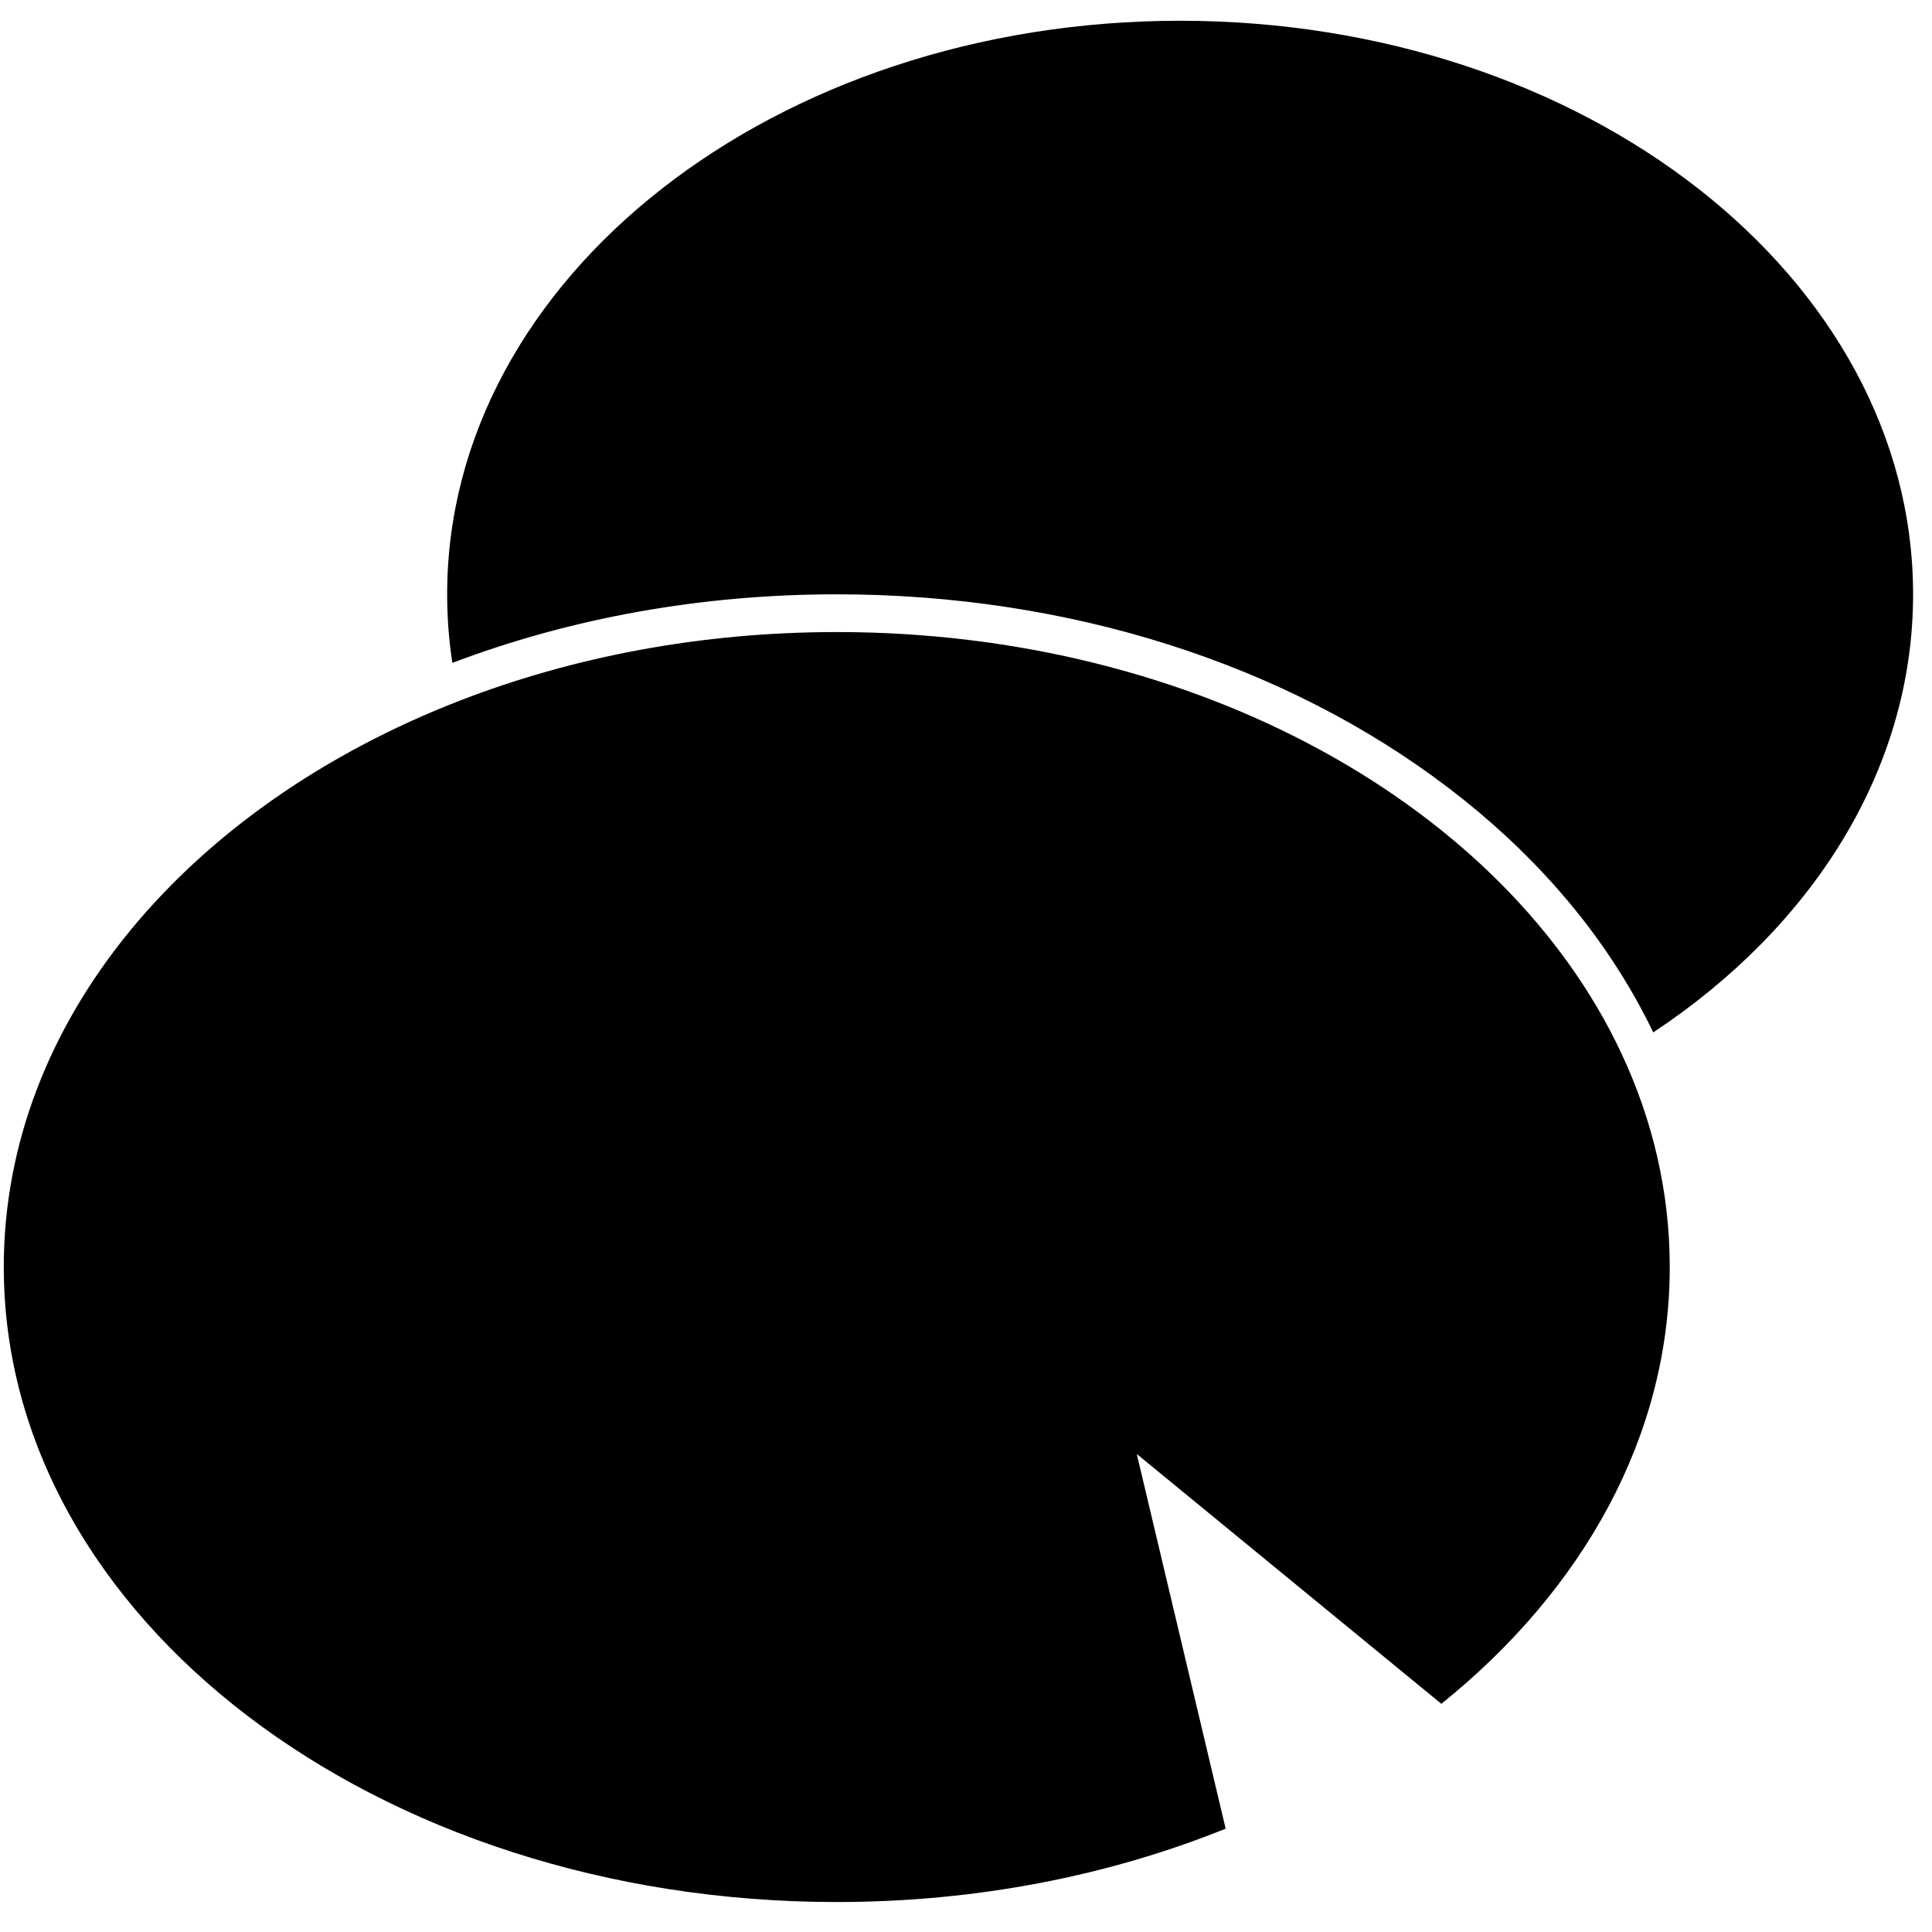 <?xml version="1.0" encoding="utf-8"?>
<!-- Generator: Adobe Illustrator 16.0.4, SVG Export Plug-In . SVG Version: 6.00 Build 0)  -->
<!DOCTYPE svg PUBLIC "-//W3C//DTD SVG 1.1//EN" "http://www.w3.org/Graphics/SVG/1.1/DTD/svg11.dtd">
<svg version="1.1" id="Layer_1" xmlns="http://www.w3.org/2000/svg" xmlns:xlink="http://www.w3.org/1999/xlink" x="0px" y="0px"
	 width="512px" height="512px" viewBox="0 0 512 512" enable-background="new 0 0 512 512" xml:space="preserve">
<g>
	<path d="M312.744,5.5C205.467,5.5,118.5,73.55,118.5,157.499c0,6.151,0.467,12.216,1.375,18.176
		c31.302-11.89,65.975-18.175,101.875-18.175c61.142,0,118.73,18.231,162.156,51.334c21.379,16.297,38.197,35.336,49.99,56.589
		c1.5,2.704,2.91,5.429,4.23,8.173c42.116-27.882,68.862-69.548,68.862-116.098C506.989,73.55,420.023,5.5,312.744,5.5"/>
	<path d="M121.834,185.684C50.128,213.478,1,270.255,1,335.777c0,92.941,98.833,168.281,220.75,168.281
		c37.227,0,72.296-7.032,103.062-19.44l-23.559-99.299l80.719,66.21c37.512-30.162,60.527-70.909,60.527-115.752
		c0-19.95-4.552-39.085-12.911-56.842c-32.516,19.188-72.98,30.563-116.845,30.563c-32.759,0-63.613-6.355-90.688-17.561l0,0l0,0
		l20.73-89.691l-71.027,59.804C146.6,241.285,128.851,214.965,121.834,185.684 M221.75,167.5c-35.963,0-69.915,6.554-99.917,18.184
		c7.017,29.282,24.766,55.601,49.925,76.367l71.027-59.804l-20.73,89.691c27.075,11.205,57.929,17.561,90.688,17.561
		c43.864,0,84.329-11.375,116.845-30.563C399.007,213.971,317.496,167.5,221.75,167.5"/>
</g>
</svg>
